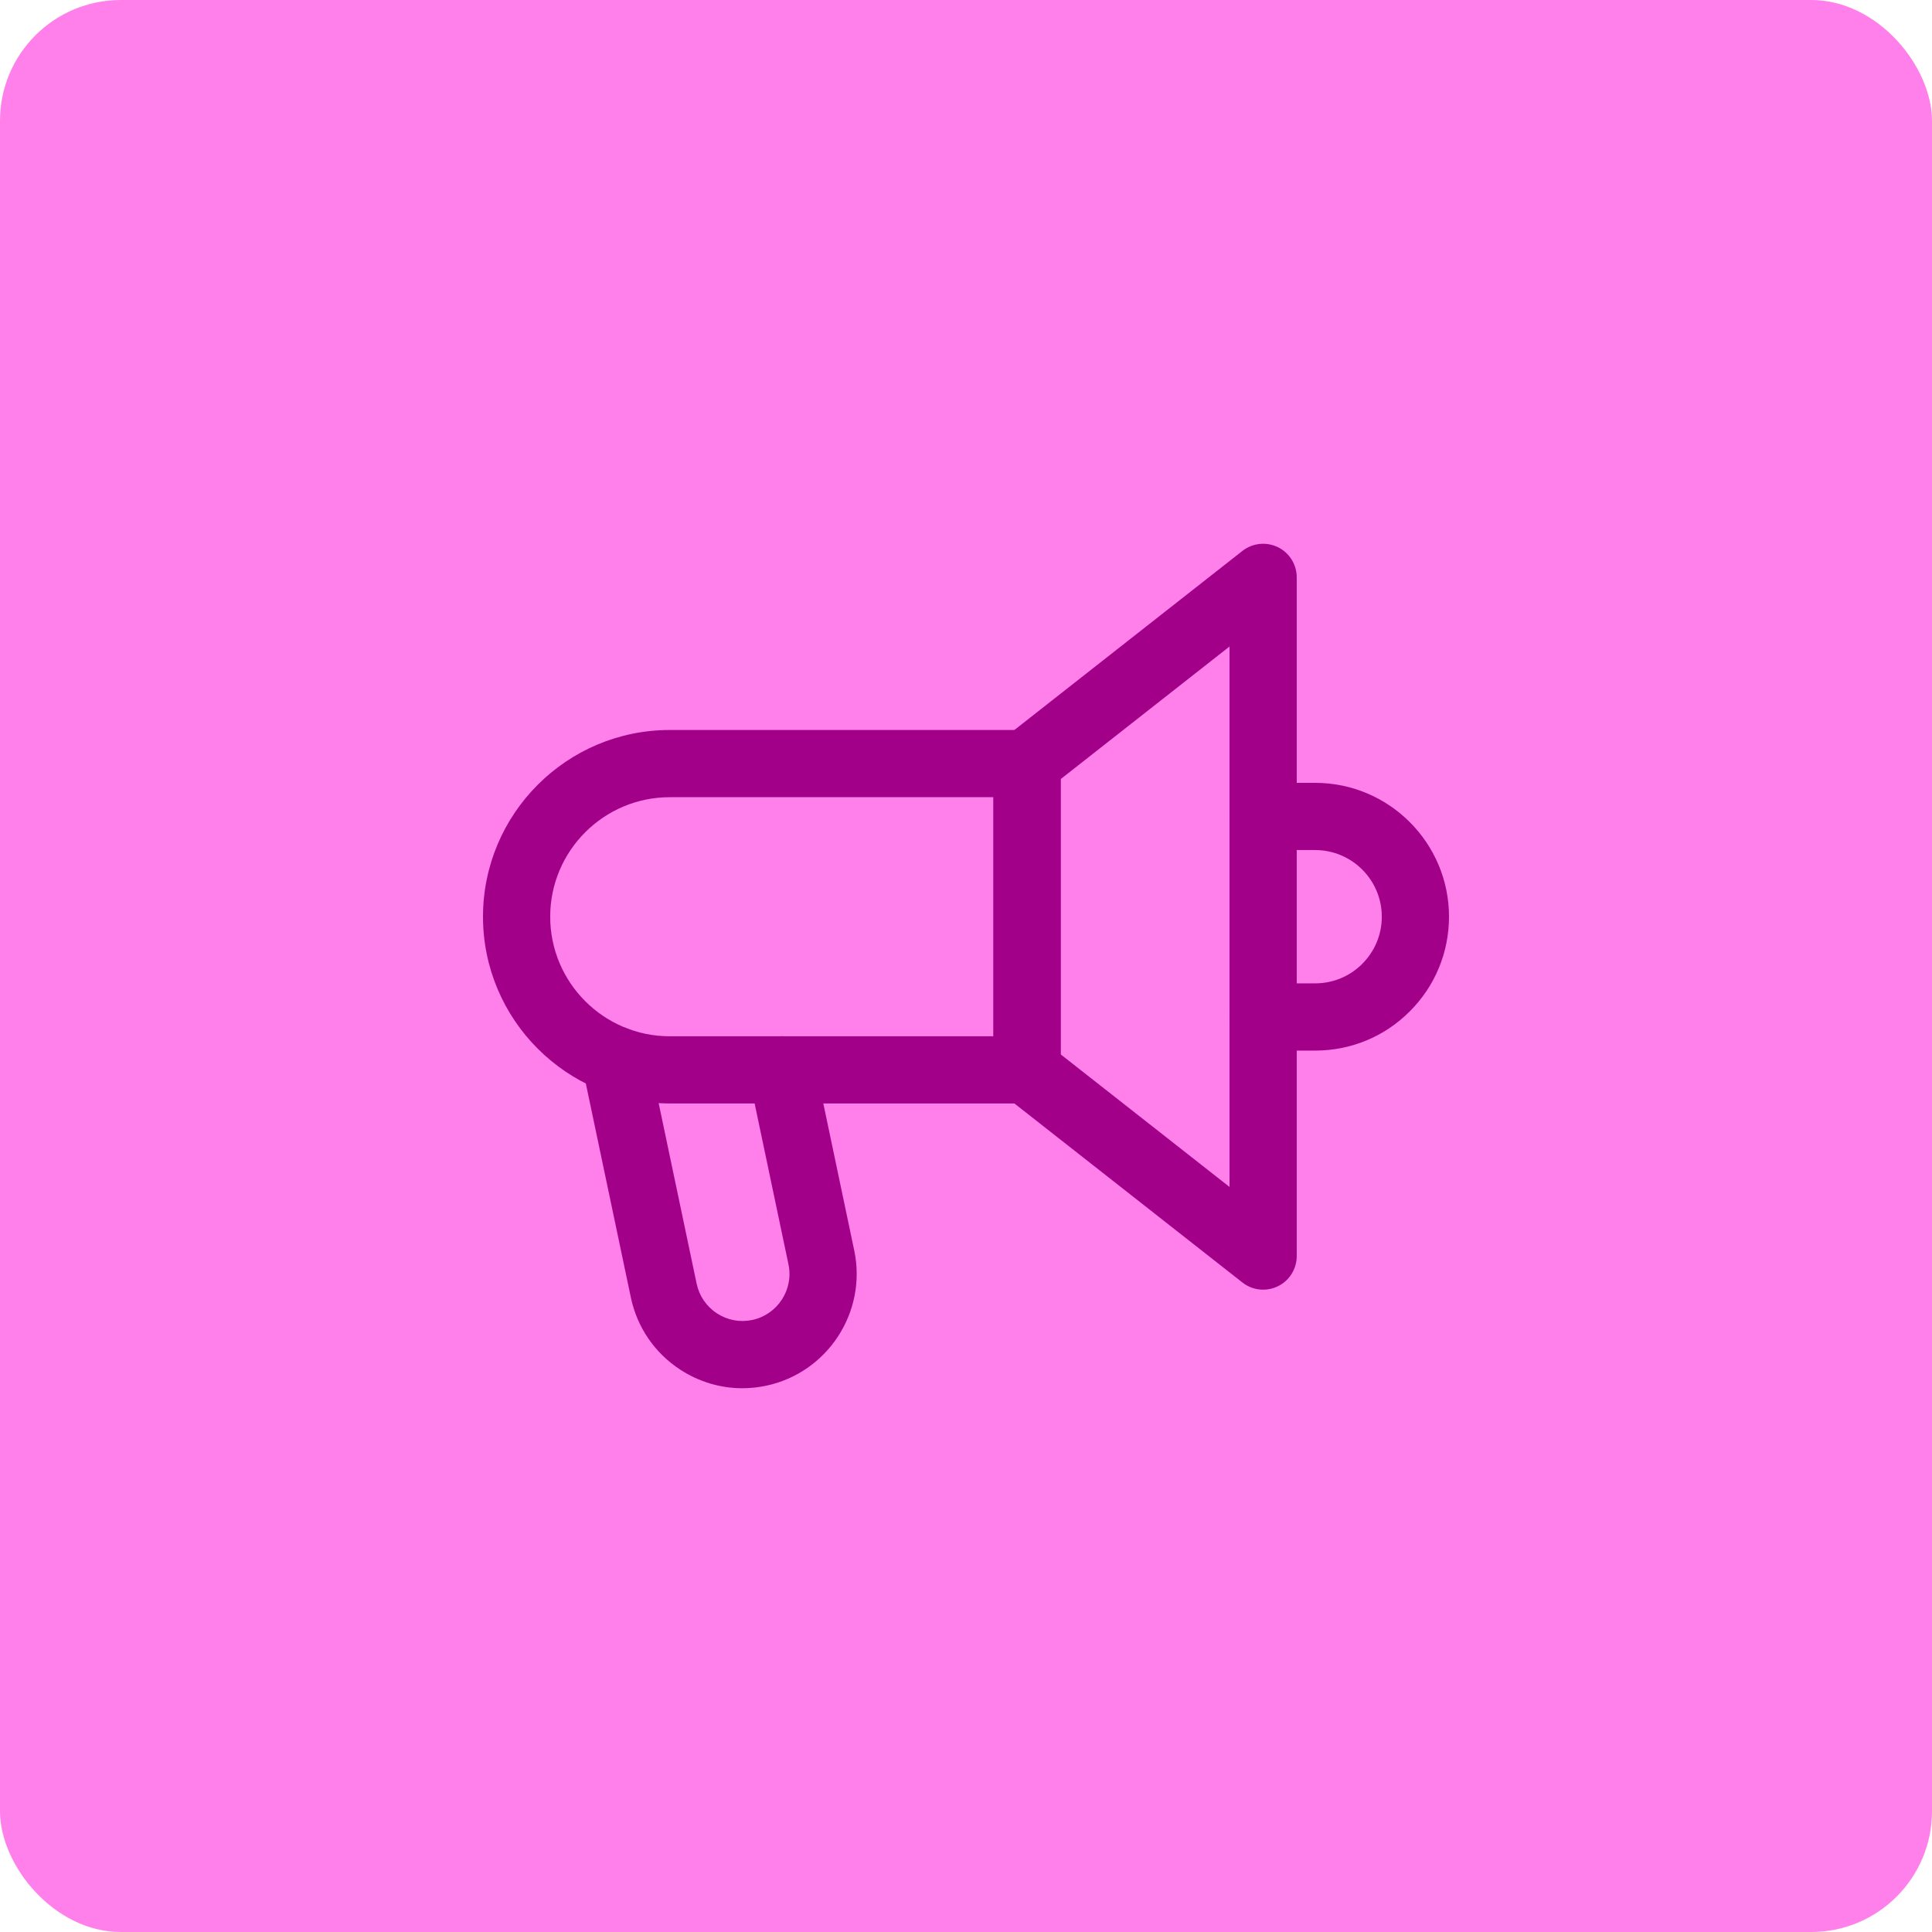 <svg width="64" height="64" viewBox="0 0 64 64" fill="none" xmlns="http://www.w3.org/2000/svg">
<rect width="64" height="64" rx="4" fill="#FF80EB"/>
<path d="M41.843 42.722C41.598 42.722 41.355 42.641 41.155 42.483L33.335 36.343C33.066 36.132 32.909 35.809 32.909 35.468V25.268C32.909 24.927 33.066 24.604 33.334 24.393L41.155 18.251C41.49 17.988 41.946 17.939 42.33 18.125C42.713 18.311 42.956 18.7 42.956 19.127V41.609C42.956 42.035 42.713 42.424 42.33 42.61C42.175 42.685 42.008 42.722 41.843 42.722ZM35.135 34.926L40.73 39.319V21.416L35.135 25.81V34.926Z" fill="#A30089"/>
<path d="M34.023 36.553H22.186C18.775 36.553 16 33.779 16 30.367C16 26.957 18.775 24.182 22.186 24.182H34.023C34.637 24.182 35.136 24.68 35.136 25.296V35.441C35.136 36.055 34.637 36.553 34.023 36.553ZM22.186 26.408C20.003 26.408 18.226 28.184 18.226 30.367C18.226 32.551 20.003 34.328 22.186 34.328H32.91V26.408H22.186Z" fill="#A30089"/>
<path d="M24.592 45.987C23.866 45.987 23.155 45.776 22.532 45.37C21.686 44.818 21.106 43.969 20.898 42.981L19.29 35.339C19.164 34.737 19.549 34.147 20.15 34.02C20.753 33.893 21.342 34.279 21.469 34.88L23.077 42.523C23.162 42.929 23.401 43.279 23.75 43.507C24.097 43.733 24.512 43.812 24.919 43.726C25.757 43.548 26.296 42.721 26.119 41.883L24.812 35.669C24.686 35.068 25.071 34.477 25.673 34.35C26.275 34.224 26.864 34.609 26.991 35.211L28.298 41.425C28.726 43.462 27.417 45.471 25.38 45.904C25.117 45.959 24.853 45.987 24.592 45.987ZM43.566 34.802H41.842C41.228 34.802 40.729 34.304 40.729 33.688C40.729 33.074 41.228 32.575 41.842 32.575H43.566C44.155 32.575 44.709 32.346 45.125 31.93C45.543 31.512 45.774 30.957 45.774 30.367C45.774 29.149 44.783 28.159 43.566 28.159H41.842C41.228 28.159 40.729 27.66 40.729 27.046C40.729 26.43 41.228 25.933 41.842 25.933H43.566C46.011 25.933 48 27.922 48 30.366C48 31.551 47.538 32.666 46.699 33.505C45.863 34.342 44.75 34.802 43.566 34.802Z" fill="#A30089"/>
</svg>
